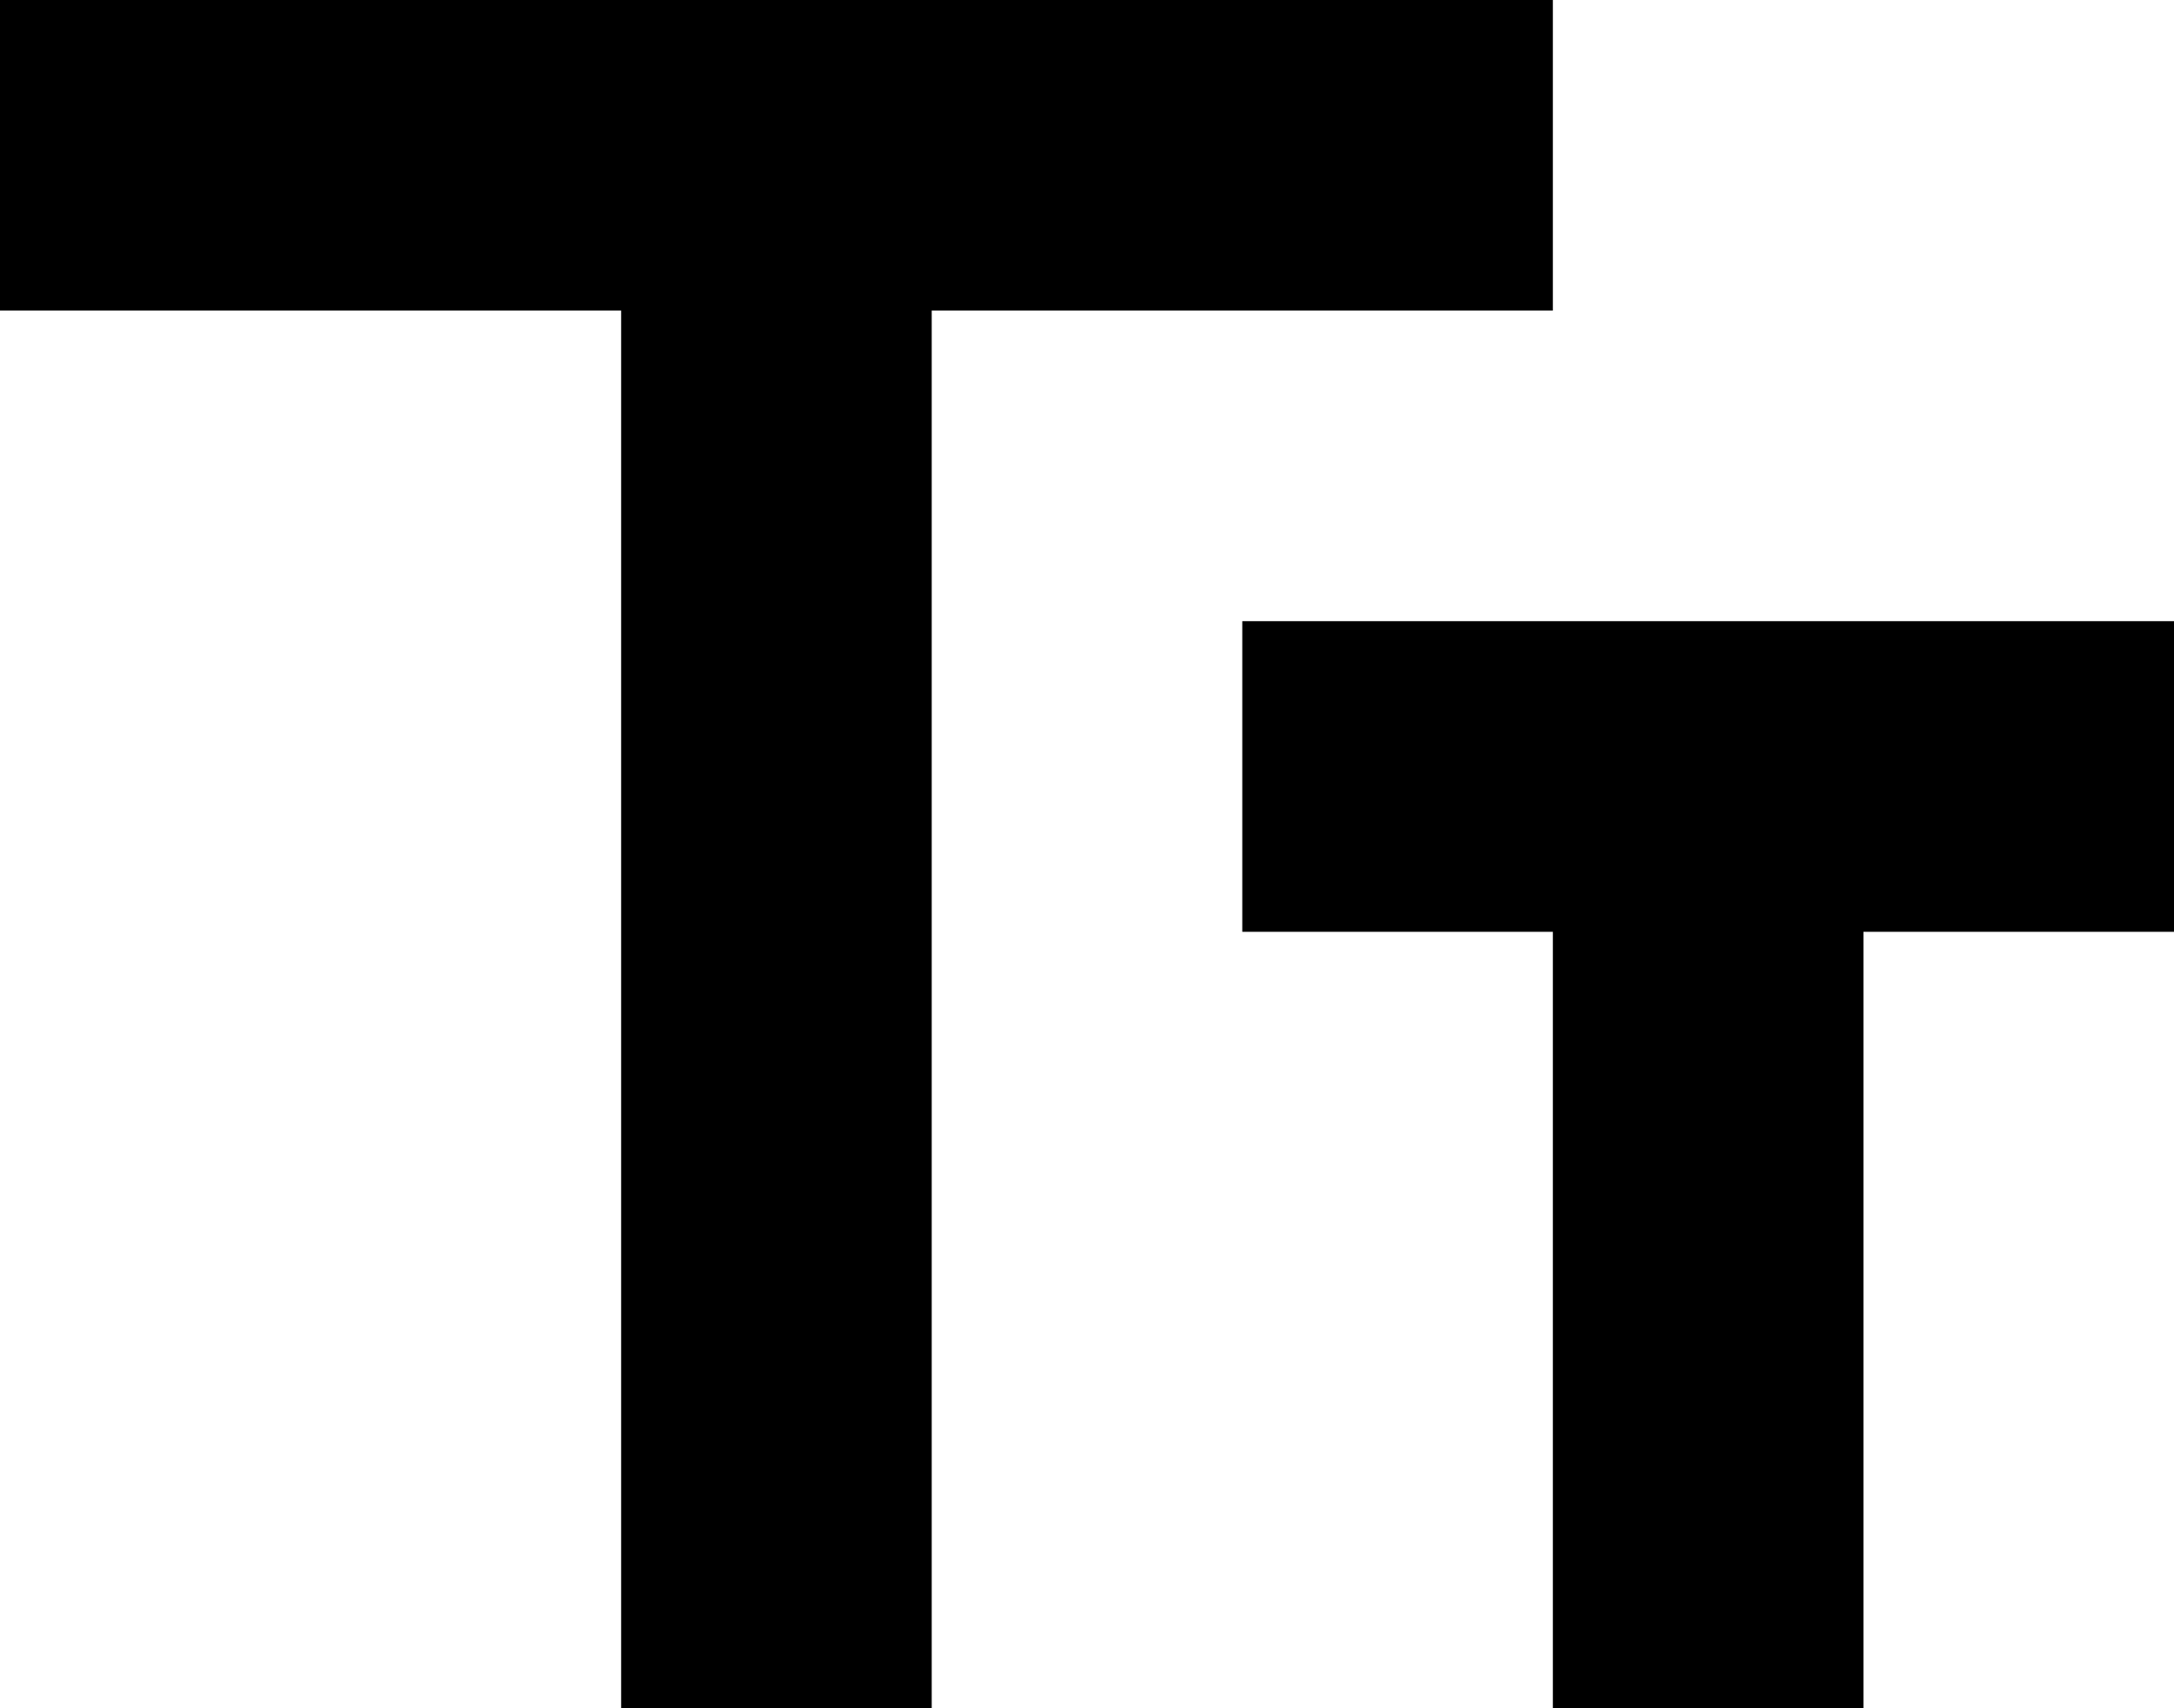 <svg xmlns:xlink="http://www.w3.org/1999/xlink" xmlns="http://www.w3.org/2000/svg" fill="#ffff" focusable="false" height="14.667" viewBox="0 0 14 11" width="18.667"><path d="M0 0h10v2H0V0zm4 2h2v9H4V2zm4 2h6v2H8V4zm2 2h2v5h-2V6z" role="presentation" fill="#000000"></path></svg>
